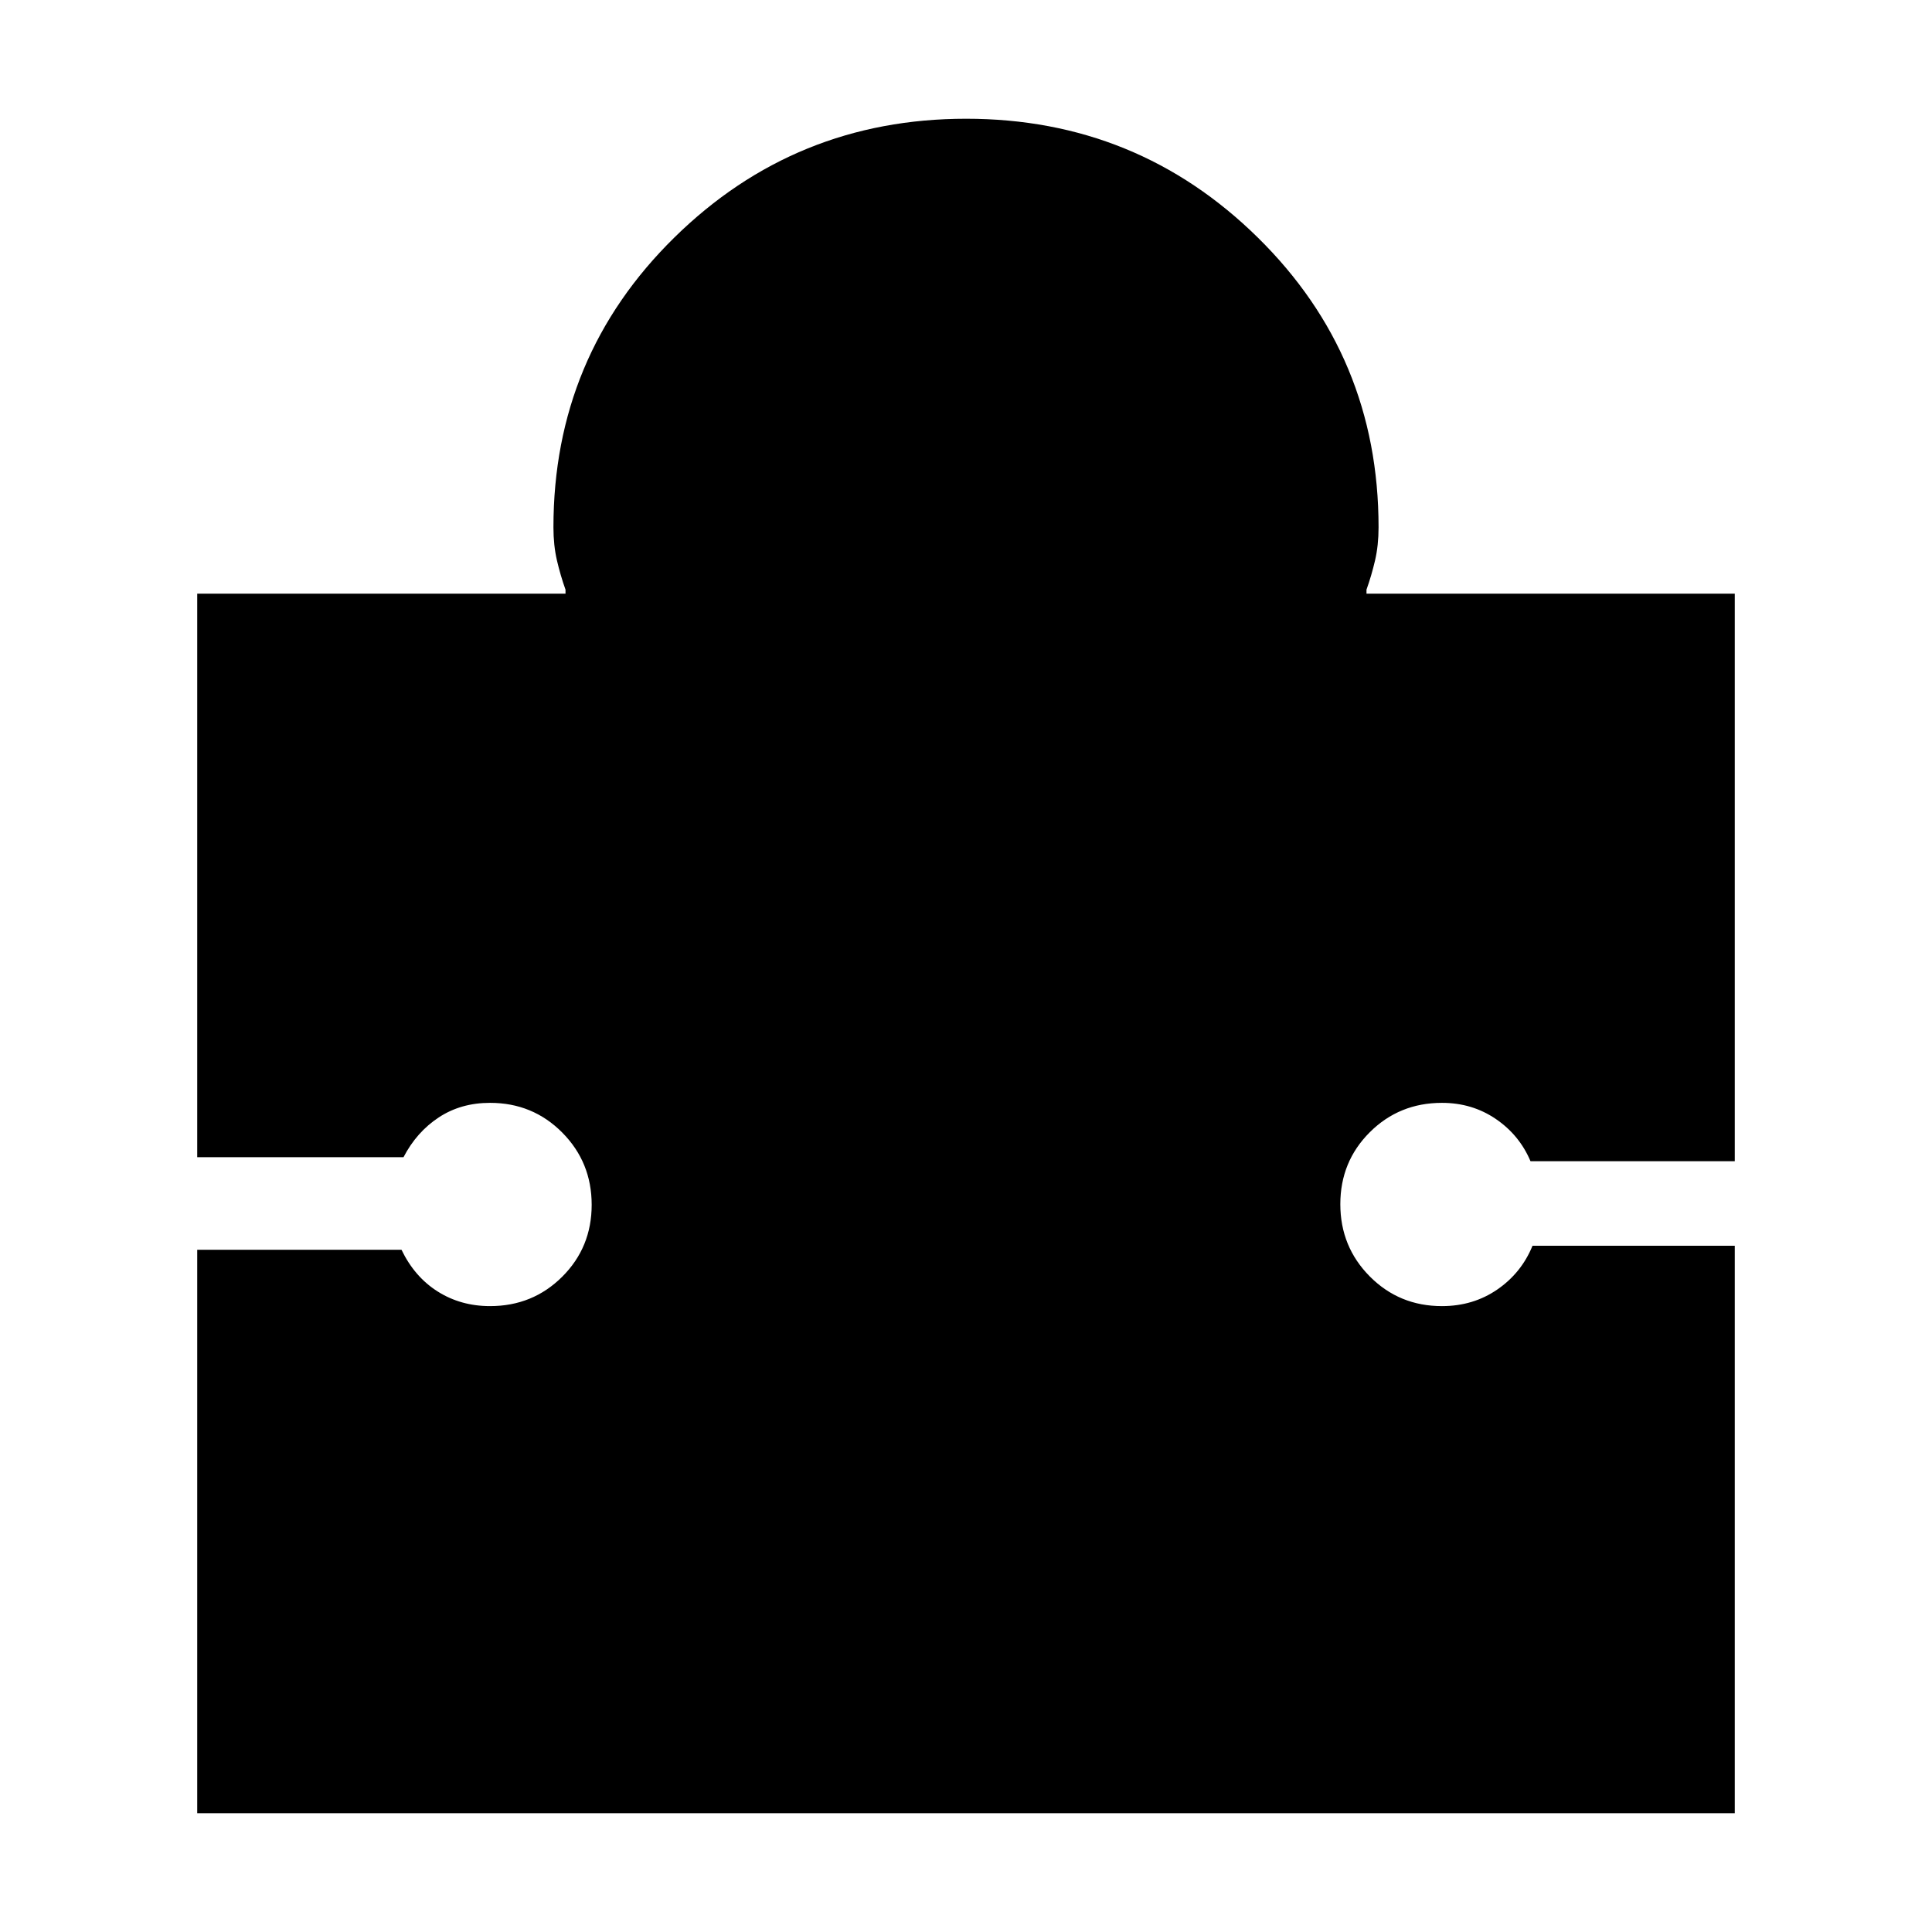 <svg xmlns="http://www.w3.org/2000/svg" height="24" viewBox="0 -960 960 960" width="24"><path d="M862-341v282H98v-280h101.5q6.5 13.5 18 20.75t26 7.25q21.21 0 35.86-14.6Q294-340.2 294-361.35t-14.64-35.9Q264.71-412 243.5-412q-14.5 0-25.5 7.25T200.5-385H98v-280h183v-2q-2.5-7-4.25-14.5T275-698q0-84.92 60.06-143.96 60.06-59.04 145-59.04T625-841.96q60 59.04 60 143.96 0 9-1.75 16.5T679-667v2h183v282H760.5q-5.5-13-17.25-21t-26.75-8q-21.21 0-35.86 14.6Q666-382.8 666-361.65t14.64 35.9Q695.29-311 716.5-311q15.5 0 27.5-8.25T761.5-341H862Z"/></svg>